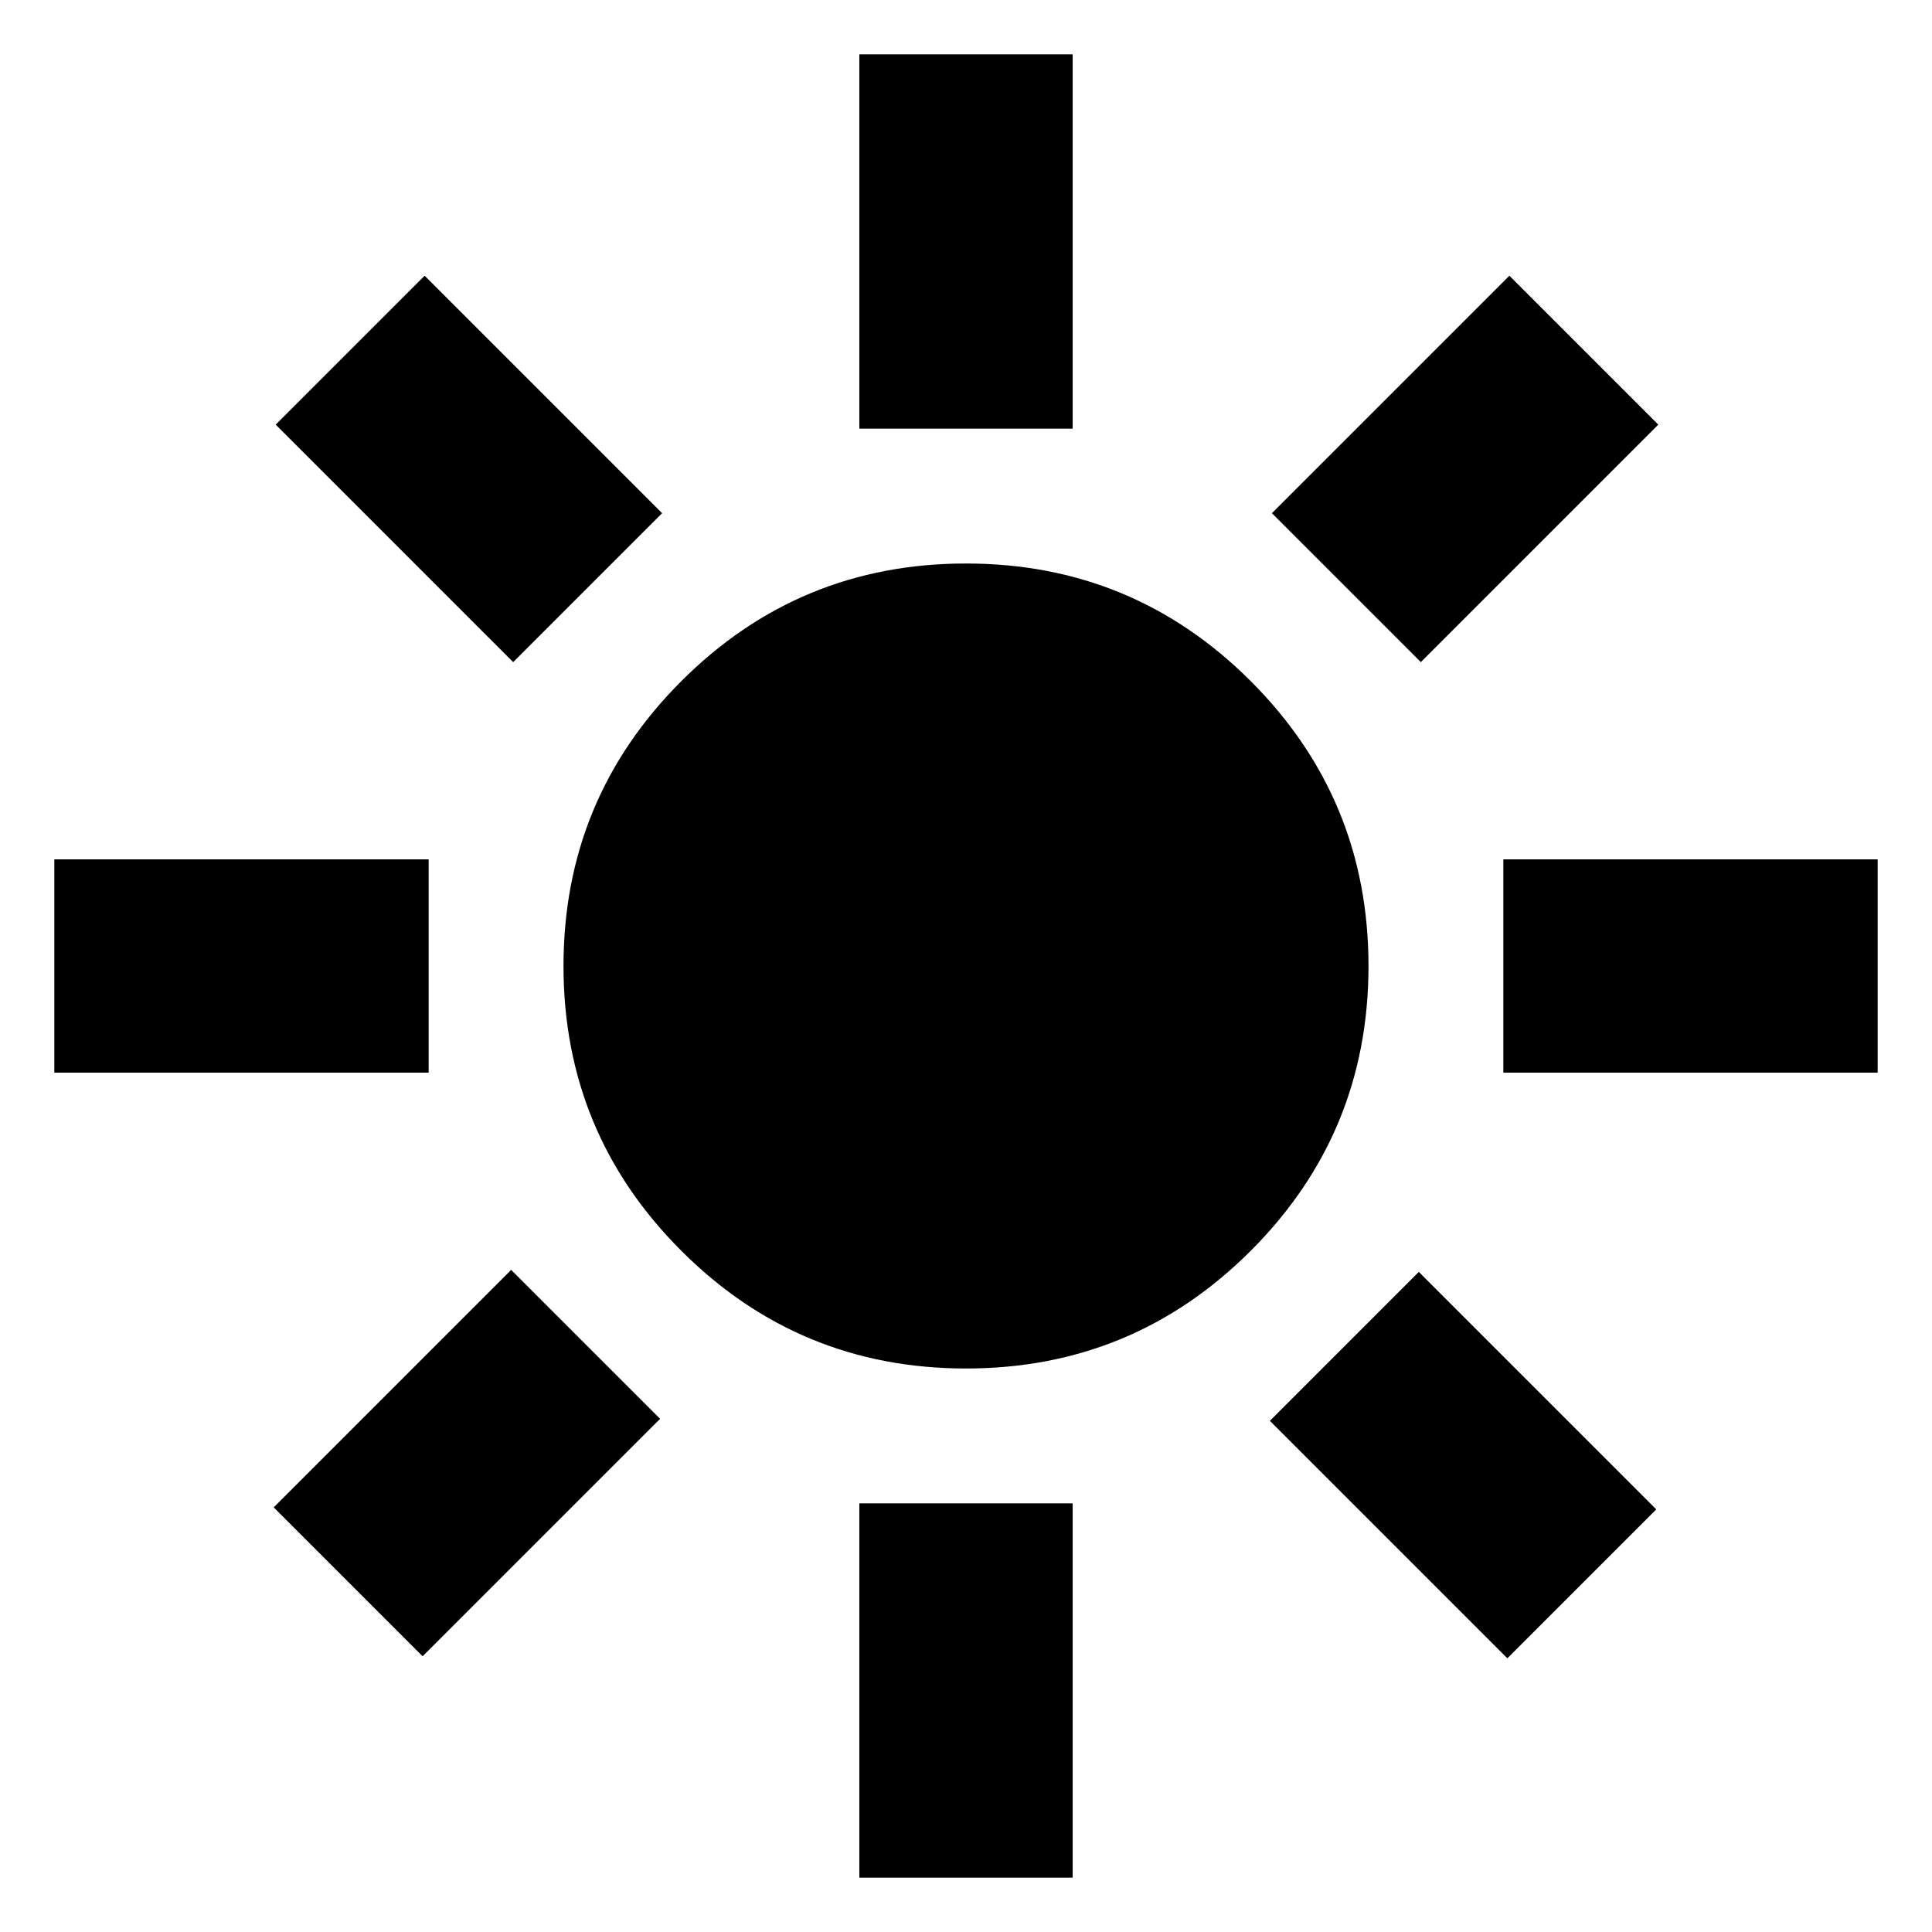 <svg xmlns="http://www.w3.org/2000/svg" height="24" width="24"><path d="M12 17q-2.075 0-3.537-1.463Q7 14.075 7 12t1.463-3.538Q9.925 7 12 7t3.538 1.462Q17 9.925 17 12q0 2.075-1.462 3.537Q14.075 17 12 17ZM.675 13.325v-2.65h4.65v2.65Zm18 0v-2.65h4.65v2.65Zm-8-8V.675h2.65v4.65Zm0 18v-4.65h2.65v4.65Zm-4.3-15.1-2.95-2.95 1.85-1.85 2.95 2.95ZM18.725 20.6l-2.95-2.95 1.85-1.85 2.95 2.95ZM17.65 8.225l-1.85-1.85 2.95-2.95 1.85 1.85Zm-12.4 12.35-1.85-1.85 2.95-2.95 1.85 1.85Z"/></svg>